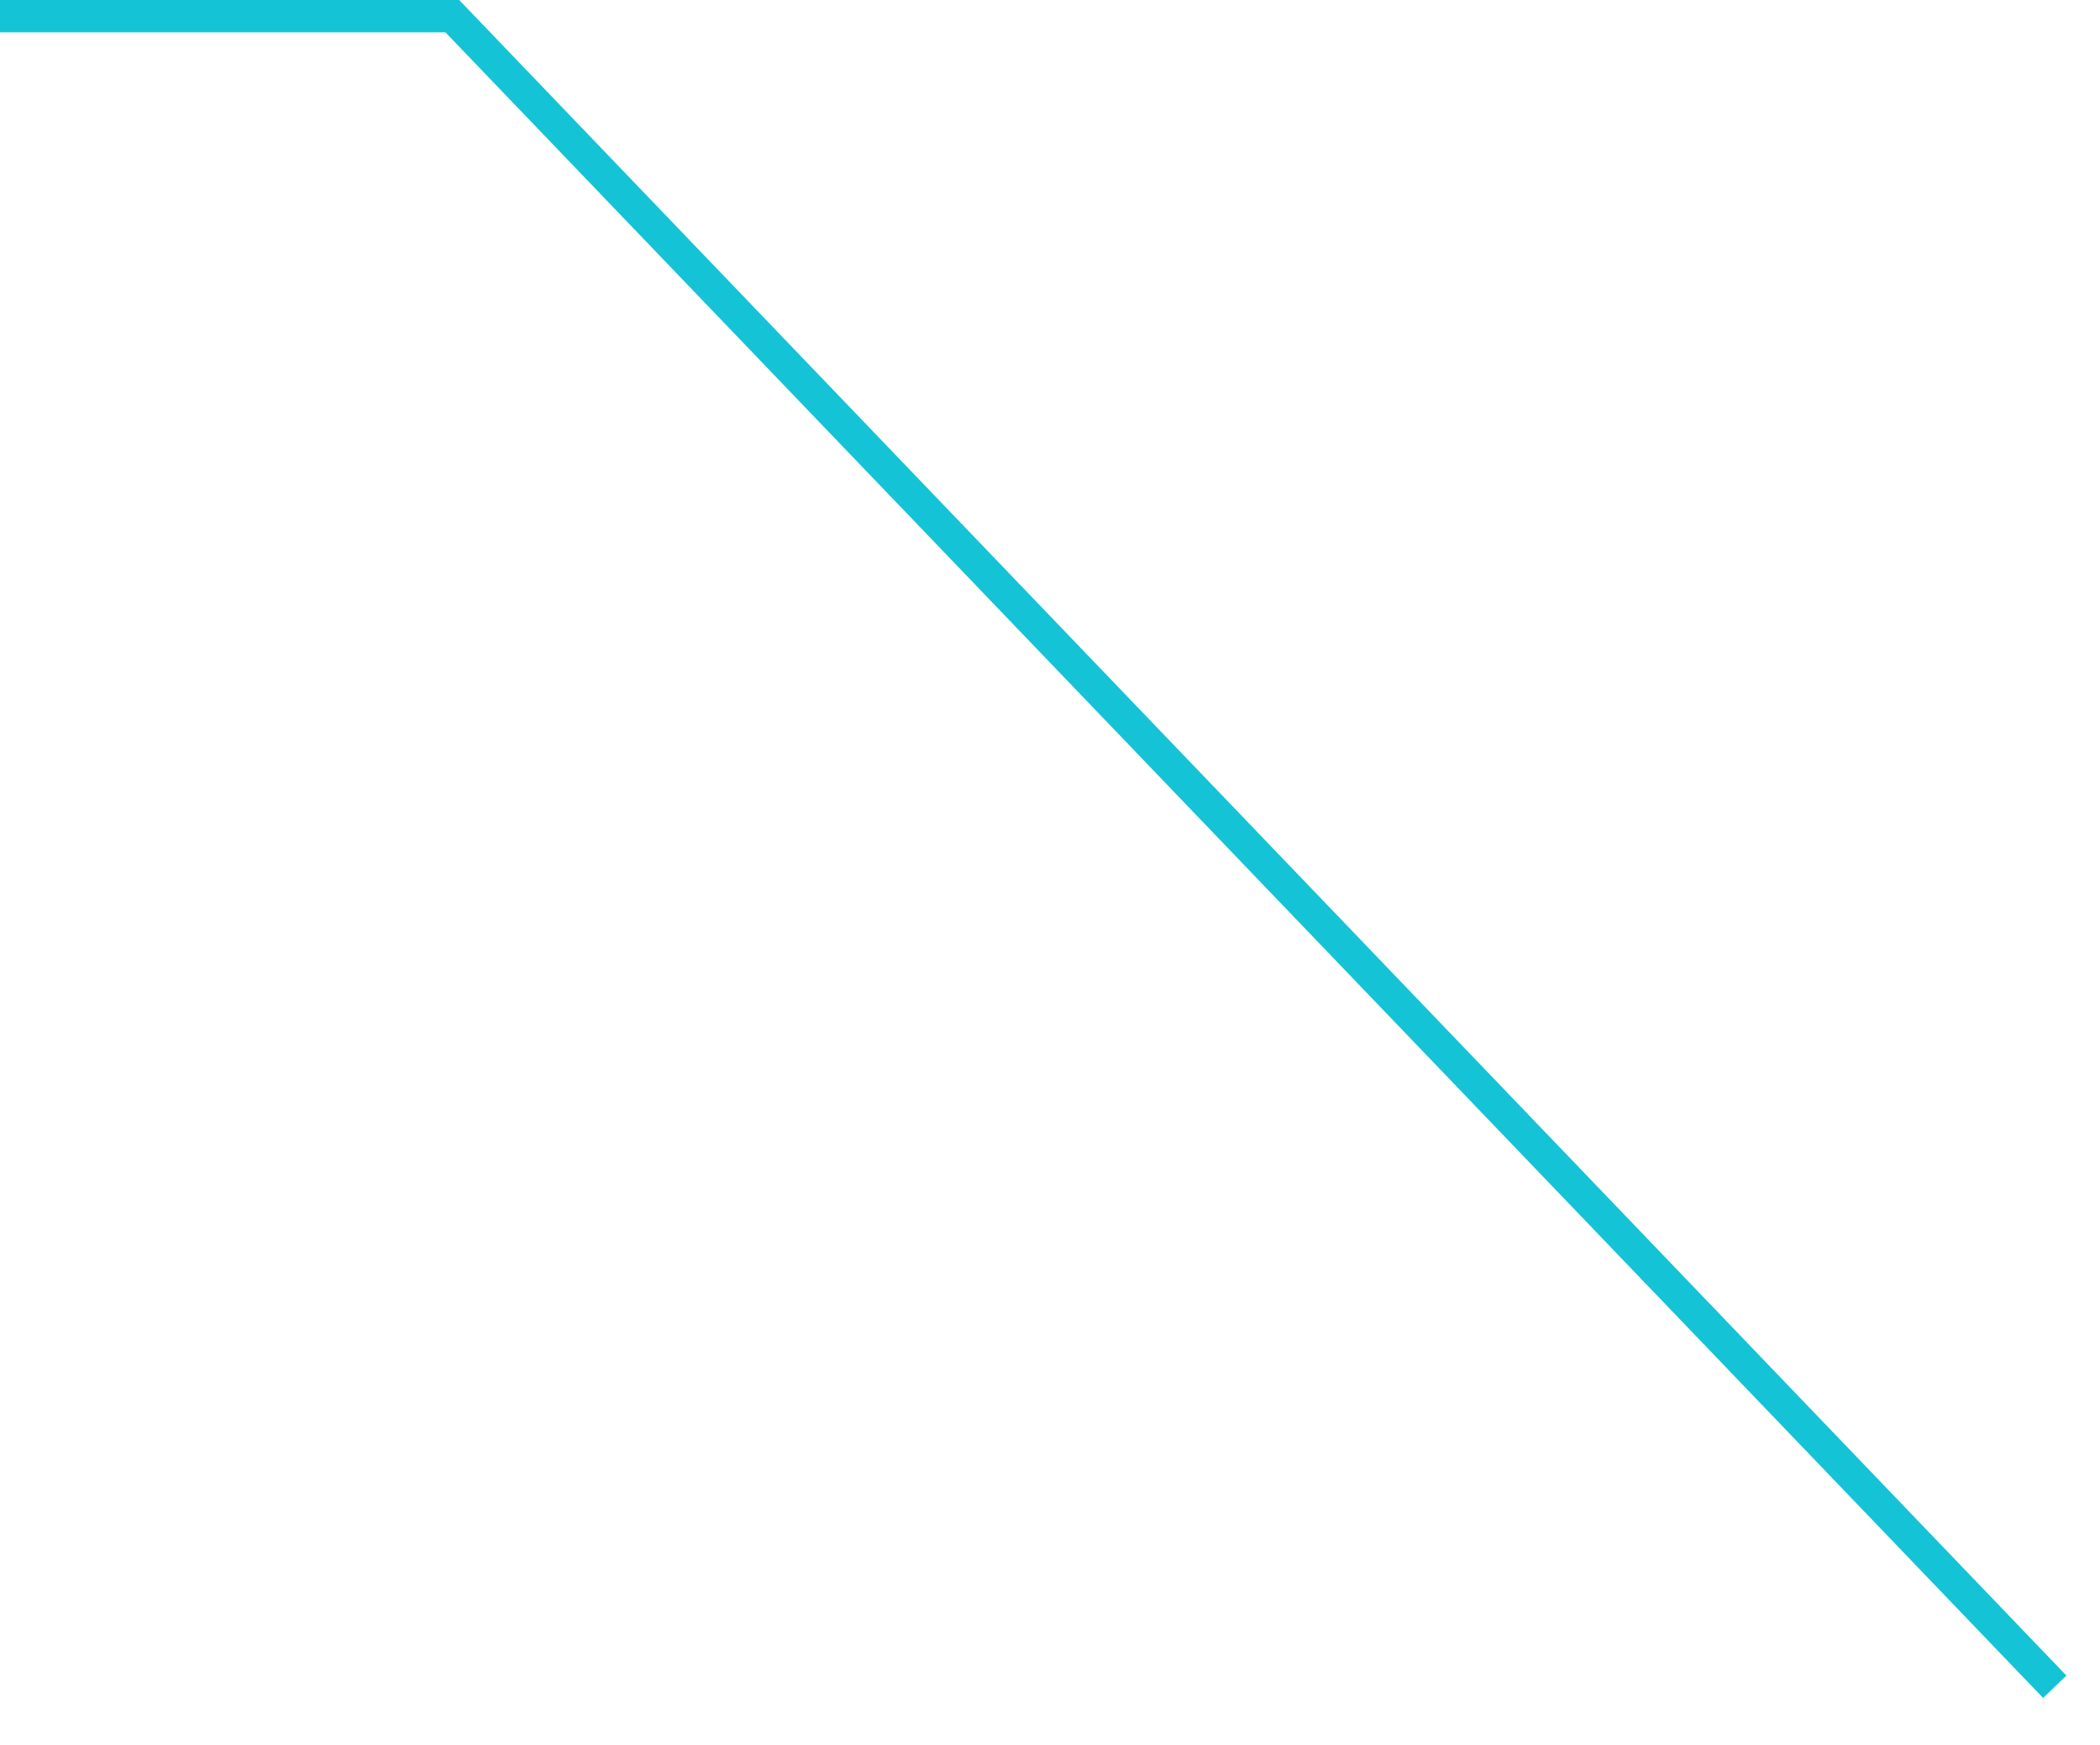 ﻿<?xml version="1.0" encoding="utf-8"?>
<svg version="1.1" xmlns:xlink="http://www.w3.org/1999/xlink" width="65px" height="54px" xmlns="http://www.w3.org/2000/svg">
  <g transform="matrix(1 0 0 1 -199 -3715 )">
    <path d="M 0 0.5  L 14 0.5  L 63.6 52.2  " stroke-width="1" stroke="#15c3d6" fill="none" transform="matrix(1 0 0 1 199 3715 )" />
  </g>
</svg>